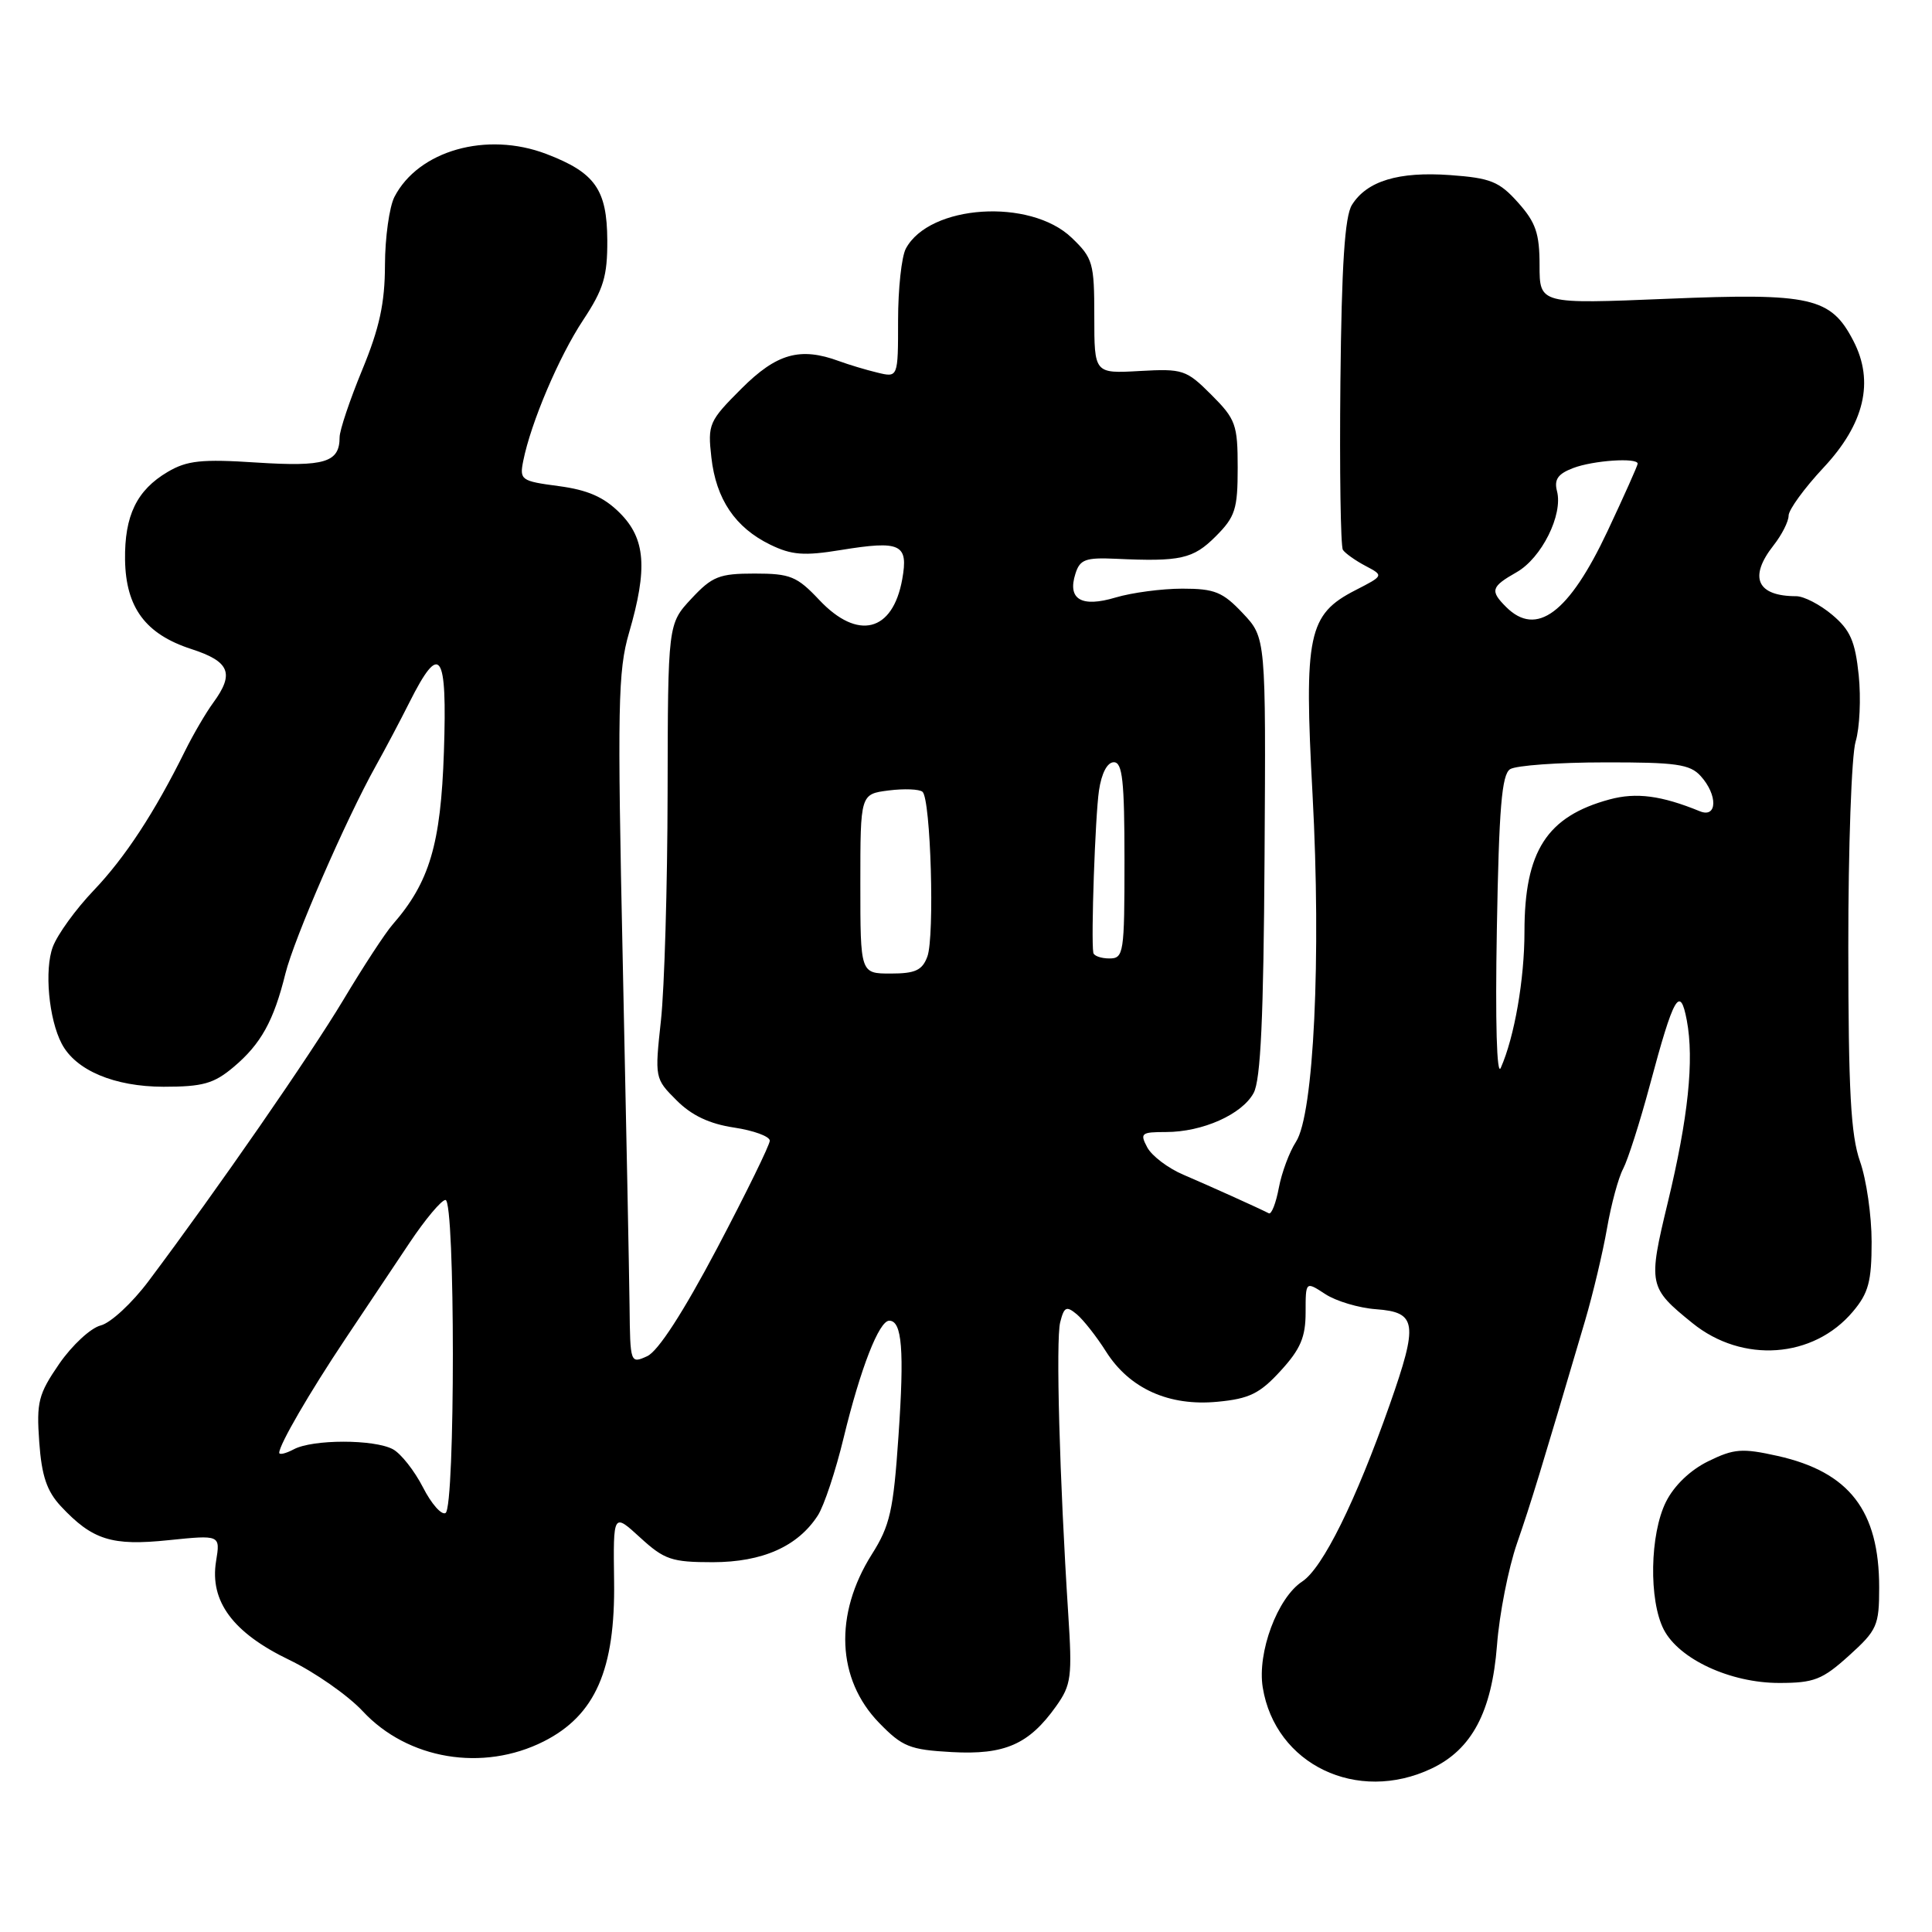 <?xml version="1.0" encoding="UTF-8" standalone="no"?>
<!DOCTYPE svg PUBLIC "-//W3C//DTD SVG 1.1//EN" "http://www.w3.org/Graphics/SVG/1.1/DTD/svg11.dtd" >
<svg xmlns="http://www.w3.org/2000/svg" xmlns:xlink="http://www.w3.org/1999/xlink" version="1.1" viewBox="0 0 256 256">
 <g >
 <path fill="currentColor"
d=" M 189.69 234.34 C 195.03 231.81 197.67 226.83 198.36 218.00 C 198.67 213.88 199.87 207.80 201.01 204.50 C 202.90 199.03 204.10 195.09 210.03 175.00 C 211.08 171.43 212.39 165.91 212.94 162.75 C 213.49 159.58 214.45 156.03 215.08 154.86 C 215.70 153.68 217.30 148.69 218.62 143.76 C 221.78 131.95 222.62 130.47 223.51 135.20 C 224.50 140.46 223.70 148.11 220.99 159.34 C 218.36 170.25 218.44 170.61 224.26 175.32 C 230.88 180.68 240.29 180.01 245.52 173.79 C 247.59 171.34 248.00 169.79 248.00 164.55 C 248.00 161.09 247.31 156.29 246.46 153.89 C 245.24 150.42 244.92 144.56 244.91 125.51 C 244.90 112.30 245.34 100.04 245.88 98.26 C 246.42 96.47 246.60 92.52 246.29 89.47 C 245.82 84.96 245.17 83.48 242.78 81.47 C 241.17 80.11 239.02 79.00 238.01 79.00 C 232.80 79.00 231.68 76.49 235.00 72.27 C 236.10 70.87 237.00 69.10 237.00 68.32 C 237.00 67.55 239.08 64.69 241.62 61.97 C 247.05 56.17 248.38 50.56 245.59 45.18 C 242.60 39.39 239.99 38.80 220.94 39.59 C 204.00 40.29 204.00 40.29 204.00 35.16 C 204.00 30.93 203.50 29.47 201.15 26.84 C 198.66 24.05 197.52 23.59 192.15 23.20 C 185.31 22.71 181.12 23.98 179.14 27.15 C 178.19 28.66 177.77 35.10 177.61 50.62 C 177.49 62.39 177.64 72.39 177.94 72.86 C 178.25 73.32 179.60 74.28 180.93 74.98 C 183.37 76.27 183.37 76.27 179.61 78.20 C 173.32 81.42 172.77 84.08 173.92 105.30 C 175.08 126.83 174.09 147.69 171.72 151.30 C 170.86 152.62 169.83 155.37 169.45 157.40 C 169.07 159.43 168.48 160.94 168.13 160.77 C 166.66 160.02 160.22 157.12 156.81 155.66 C 154.78 154.80 152.63 153.17 152.02 152.04 C 151.02 150.16 151.21 150.00 154.50 150.00 C 159.33 150.00 164.57 147.67 166.11 144.83 C 167.05 143.12 167.43 134.82 167.56 113.50 C 167.74 84.50 167.74 84.50 164.67 81.25 C 162.02 78.44 160.95 78.00 156.67 78.00 C 153.95 78.00 149.98 78.53 147.83 79.17 C 143.29 80.53 141.41 79.42 142.50 76.02 C 143.09 74.13 143.84 73.86 147.84 74.04 C 156.42 74.44 158.09 74.07 161.08 71.08 C 163.68 68.48 164.00 67.47 164.00 61.98 C 164.00 56.25 163.74 55.54 160.51 52.31 C 157.19 48.99 156.74 48.84 151.01 49.16 C 145.00 49.50 145.00 49.50 145.00 41.94 C 145.00 34.84 144.82 34.20 142.00 31.50 C 136.50 26.23 123.16 27.10 120.03 32.94 C 119.46 34.00 119.00 38.28 119.00 42.45 C 119.00 50.04 119.00 50.04 116.25 49.37 C 114.74 49.01 112.46 48.32 111.18 47.85 C 106.02 45.95 102.91 46.83 98.24 51.50 C 93.94 55.80 93.76 56.20 94.26 60.61 C 94.88 66.15 97.42 69.91 102.06 72.17 C 104.90 73.55 106.53 73.68 111.42 72.88 C 119.36 71.59 120.39 72.08 119.55 76.76 C 118.29 83.75 113.66 84.91 108.56 79.50 C 105.60 76.36 104.72 76.00 99.99 76.00 C 95.30 76.00 94.37 76.37 91.61 79.33 C 88.50 82.67 88.50 82.67 88.46 105.08 C 88.44 117.41 88.04 130.96 87.58 135.20 C 86.75 142.84 86.76 142.92 89.65 145.80 C 91.65 147.81 94.01 148.92 97.28 149.41 C 99.87 149.80 102.00 150.58 102.00 151.15 C 102.00 151.71 98.85 158.13 95.01 165.42 C 90.51 173.93 87.20 179.04 85.76 179.70 C 83.53 180.72 83.50 180.64 83.42 173.11 C 83.37 168.93 82.97 148.40 82.52 127.50 C 81.79 93.58 81.88 88.89 83.35 83.85 C 85.84 75.31 85.54 71.38 82.13 67.97 C 80.02 65.86 77.88 64.92 74.03 64.41 C 69.04 63.75 68.83 63.60 69.33 61.08 C 70.35 55.99 74.07 47.24 77.27 42.41 C 79.98 38.31 80.49 36.60 80.47 31.83 C 80.43 25.10 78.85 22.87 72.39 20.40 C 64.48 17.38 55.43 19.95 52.26 26.10 C 51.59 27.42 51.02 31.48 51.01 35.11 C 51.00 40.15 50.29 43.45 48.00 49.00 C 46.35 53.00 45.00 57.02 45.00 57.94 C 45.00 61.27 43.04 61.87 34.01 61.29 C 26.70 60.81 24.78 61.02 22.22 62.53 C 18.12 64.95 16.49 68.32 16.57 74.18 C 16.67 80.51 19.28 84.03 25.35 86.00 C 30.45 87.65 31.10 89.23 28.25 93.12 C 27.29 94.43 25.61 97.30 24.52 99.50 C 20.49 107.65 16.58 113.62 12.40 118.00 C 10.04 120.47 7.61 123.83 7.00 125.46 C 5.86 128.49 6.46 135.04 8.18 138.30 C 10.03 141.83 15.15 143.99 21.67 144.00 C 26.88 144.00 28.34 143.59 30.96 141.38 C 34.57 138.34 36.27 135.28 37.82 129.00 C 38.97 124.37 45.84 108.58 49.79 101.50 C 51.02 99.30 53.03 95.50 54.26 93.05 C 58.33 84.96 59.27 86.31 58.82 99.63 C 58.41 111.88 56.91 116.91 52.03 122.50 C 51.06 123.60 48.12 128.10 45.49 132.50 C 41.03 139.93 28.91 157.45 19.68 169.76 C 17.51 172.66 14.66 175.30 13.34 175.63 C 12.02 175.96 9.55 178.25 7.85 180.71 C 5.08 184.74 4.82 185.78 5.20 191.08 C 5.52 195.57 6.21 197.59 8.06 199.58 C 12.25 204.06 14.80 204.87 22.35 204.08 C 29.20 203.38 29.20 203.38 28.63 206.87 C 27.77 212.18 30.86 216.35 38.32 219.94 C 41.72 221.58 46.10 224.64 48.06 226.74 C 54.02 233.15 63.98 234.81 72.04 230.75 C 78.88 227.30 81.54 221.23 81.37 209.48 C 81.25 200.46 81.25 200.46 84.82 203.73 C 88.03 206.67 89.00 207.00 94.45 207.00 C 101.04 206.99 105.72 204.91 108.37 200.80 C 109.19 199.53 110.73 194.90 111.79 190.50 C 114.02 181.31 116.48 175.00 117.83 175.00 C 119.53 175.00 119.84 178.91 119.05 190.33 C 118.38 200.15 117.93 202.16 115.52 205.96 C 110.50 213.92 110.87 222.50 116.48 228.28 C 119.57 231.46 120.54 231.85 126.11 232.16 C 133.14 232.55 136.34 231.14 139.93 226.10 C 141.96 223.25 142.09 222.21 141.54 213.75 C 140.40 196.00 139.89 177.57 140.48 175.21 C 141.00 173.15 141.30 173.01 142.68 174.15 C 143.55 174.88 145.30 177.10 146.55 179.08 C 149.66 184.00 154.89 186.36 161.33 185.74 C 165.54 185.34 166.93 184.66 169.69 181.64 C 172.32 178.77 173.00 177.18 173.00 173.90 C 173.00 169.77 173.00 169.77 175.60 171.47 C 177.03 172.41 180.07 173.32 182.35 173.48 C 187.74 173.88 187.94 175.32 184.15 186.11 C 179.64 198.93 175.26 207.78 172.55 209.56 C 169.27 211.71 166.57 218.96 167.32 223.60 C 168.98 233.81 179.83 239.02 189.69 234.34 Z  M 245.00 219.38 C 248.73 216.01 249.00 215.40 249.00 210.35 C 249.00 200.17 245.05 195.05 235.55 192.92 C 230.84 191.87 229.77 191.95 226.36 193.62 C 223.98 194.78 221.83 196.84 220.75 199.00 C 218.61 203.29 218.46 212.05 220.46 215.93 C 222.50 219.86 229.28 223.00 235.75 223.00 C 240.37 223.00 241.47 222.57 245.00 219.38 Z  M 56.04 197.07 C 54.91 194.87 53.12 192.60 52.06 192.03 C 49.57 190.70 41.43 190.70 38.93 192.04 C 37.87 192.60 37.00 192.81 37.00 192.50 C 37.00 191.43 41.00 184.54 45.76 177.41 C 48.37 173.52 52.20 167.78 54.28 164.66 C 56.36 161.55 58.50 159.00 59.03 159.00 C 60.33 159.00 60.33 199.68 59.04 200.48 C 58.51 200.80 57.16 199.27 56.04 197.07 Z  M 198.34 123.15 C 198.62 107.07 198.99 102.62 200.10 101.92 C 200.87 101.43 206.49 101.02 212.60 101.02 C 222.09 101.00 223.93 101.26 225.35 102.83 C 227.63 105.35 227.56 108.44 225.25 107.50 C 220.14 105.41 216.81 104.97 213.27 105.93 C 204.96 108.18 202.00 112.79 202.00 123.45 C 202.00 129.78 200.67 137.41 198.86 141.50 C 198.33 142.71 198.12 135.47 198.34 123.15 Z  M 114.00 117.11 C 114.00 105.22 114.00 105.22 117.75 104.74 C 119.81 104.48 121.83 104.56 122.24 104.92 C 123.33 105.89 123.86 124.10 122.88 126.75 C 122.21 128.57 121.28 129.00 118.02 129.00 C 114.00 129.00 114.00 129.00 114.00 117.11 Z  M 144.87 126.25 C 144.55 124.42 145.12 108.14 145.62 104.75 C 145.96 102.45 146.72 101.00 147.59 101.00 C 148.73 101.00 149.00 103.47 149.00 114.00 C 149.00 126.33 148.90 127.00 147.00 127.00 C 145.90 127.00 144.94 126.66 144.87 126.25 Z  M 199.57 80.43 C 197.41 78.27 197.57 77.75 200.96 75.82 C 204.27 73.94 207.13 68.20 206.31 65.08 C 205.91 63.53 206.43 62.79 208.45 62.02 C 211.12 61.00 217.00 60.61 217.00 61.44 C 217.00 61.68 215.20 65.71 213.00 70.39 C 207.89 81.24 203.60 84.45 199.57 80.43 Z "/>
</g>
</svg>